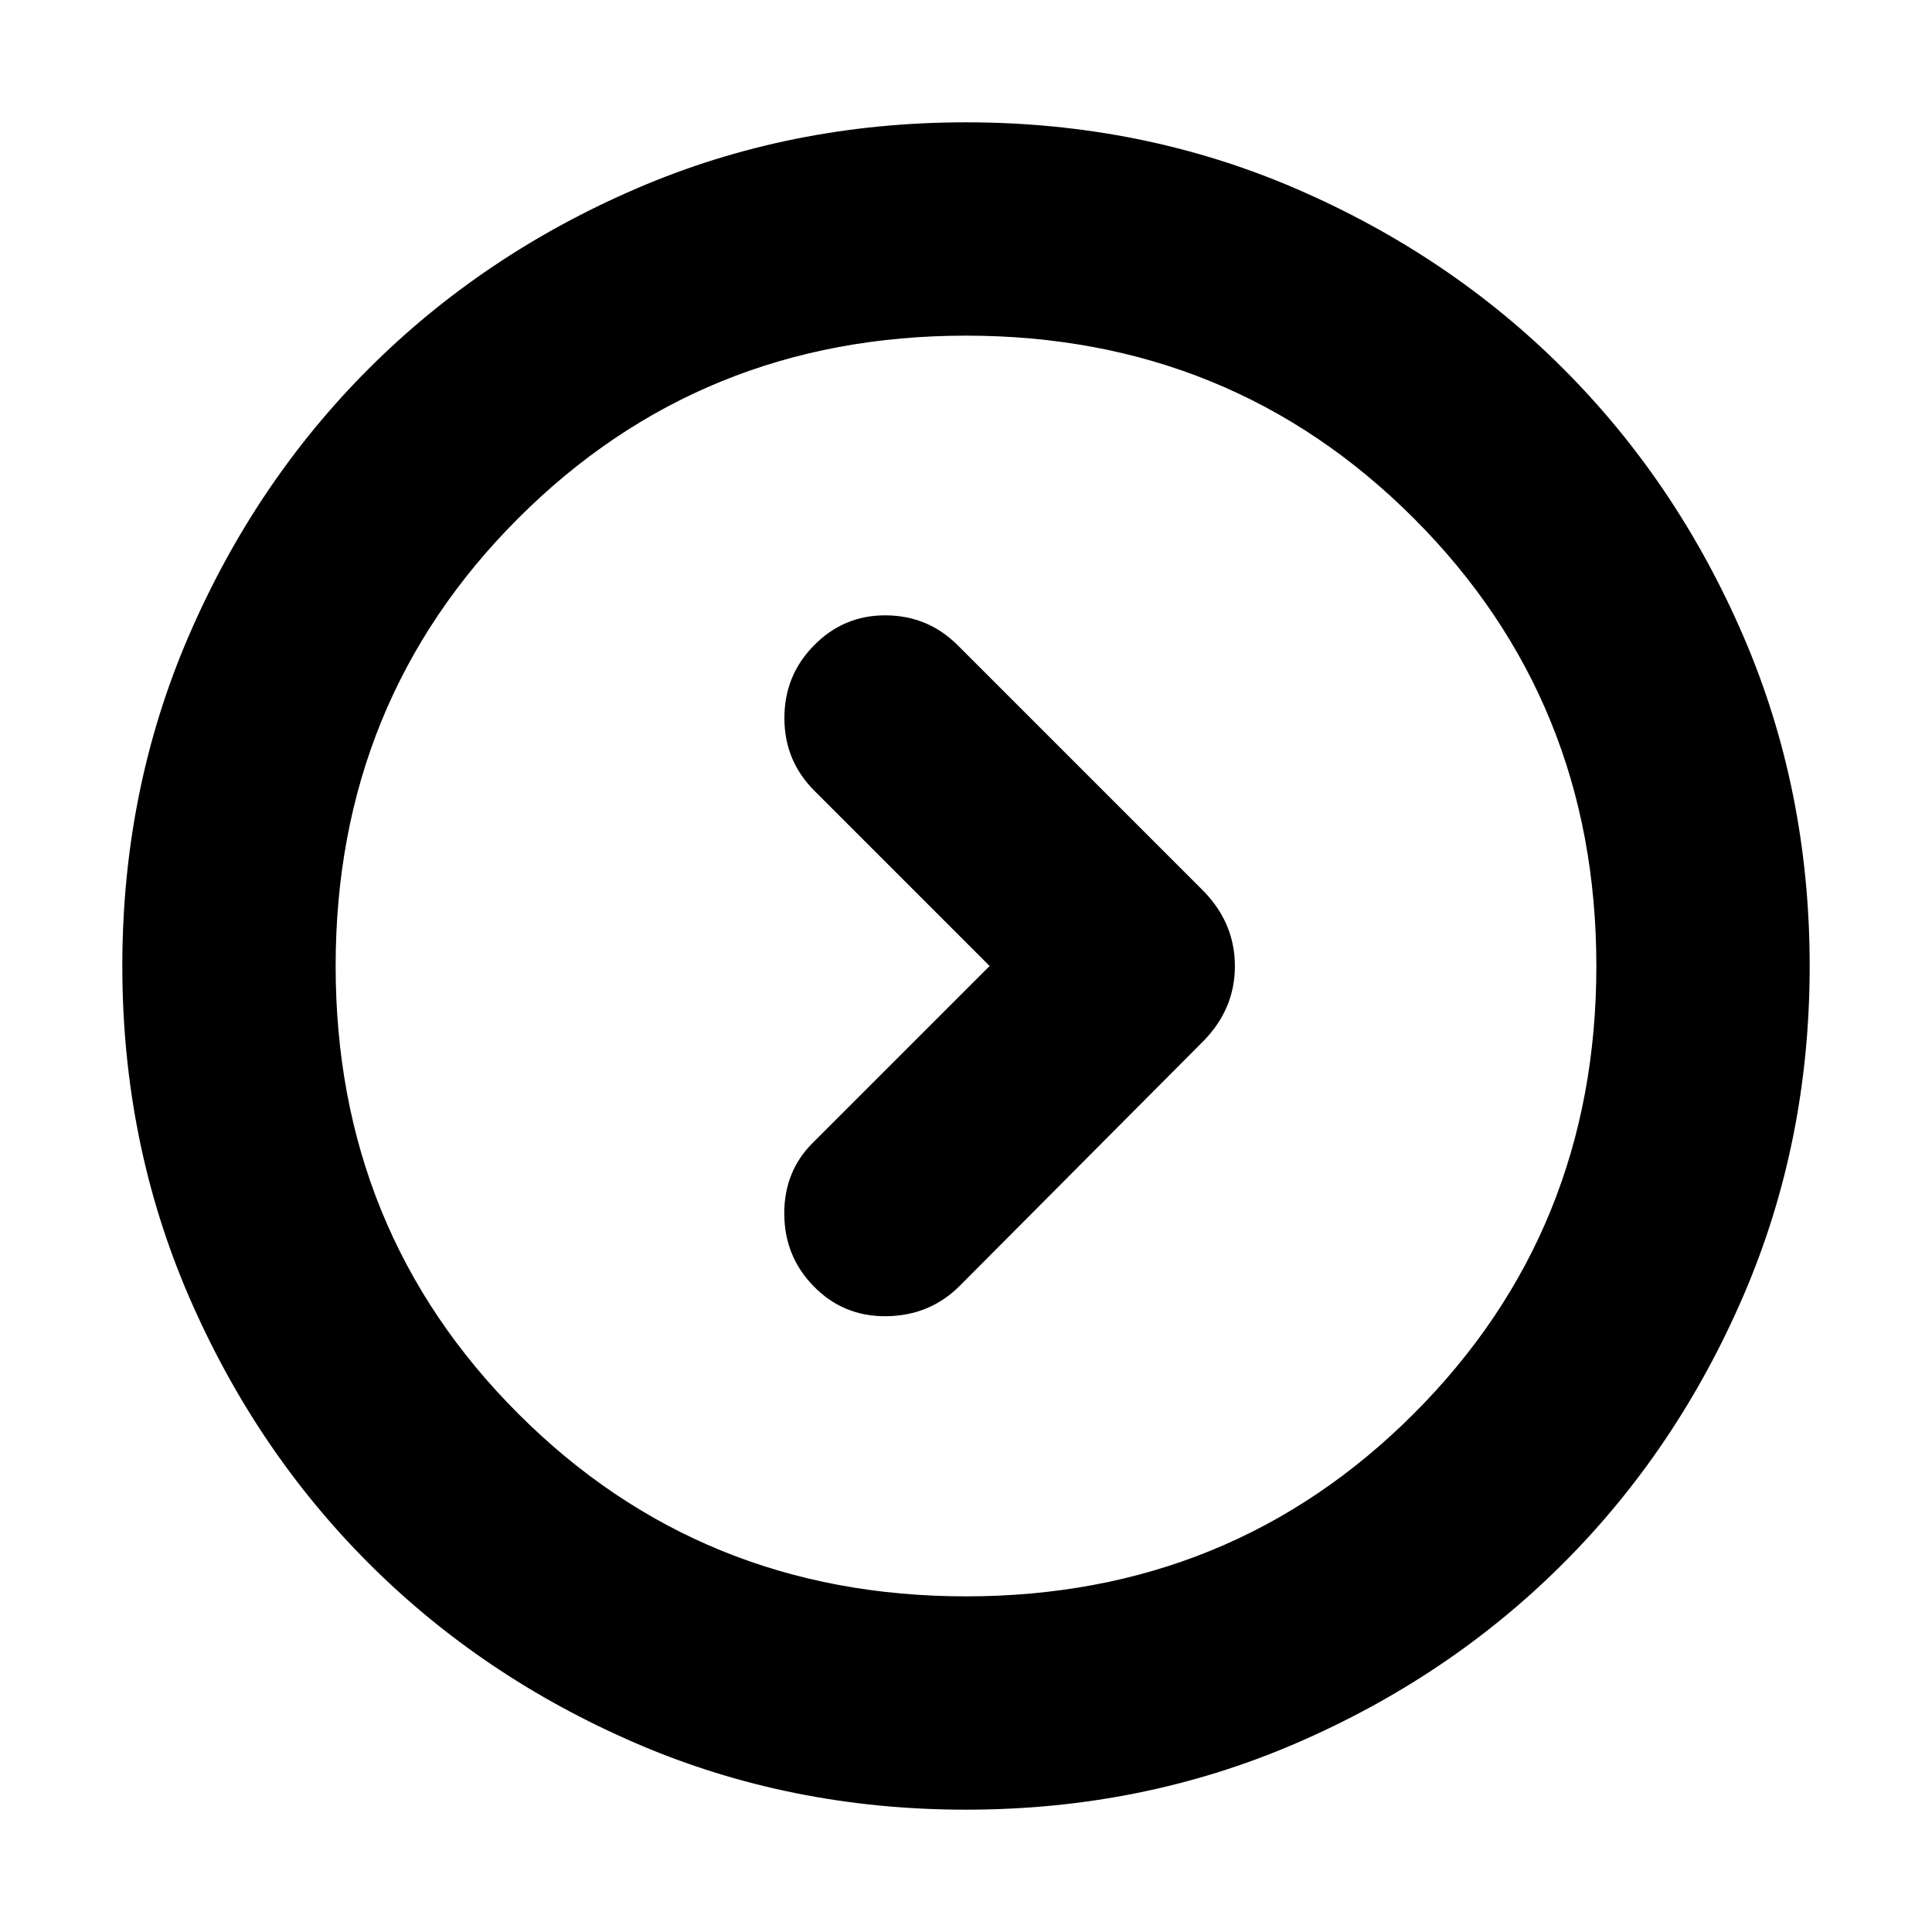 <svg xmlns="http://www.w3.org/2000/svg" height="24" viewBox="0 -960 960 960" width="24"><path d="m491.74-480-87.65 87.65q-14.39 14.11-14.39 35.27 0 21.17 14.39 35.99 14.82 15.39 36.41 15.11 21.59-.28 36.41-15.11l121.31-121.87q15.39-15.85 15.39-36.99t-15.39-37.09L475.91-639.35q-14.82-14.82-35.91-14.89-21.09-.06-35.91 15.33-14.39 14.82-14.33 35.91.07 21.09 14.89 35.91L491.74-480ZM480-60.78q-87.52 0-163.91-32.96-76.38-32.96-132.88-89.47-56.51-56.5-89.47-132.88Q60.78-392.48 60.78-480t32.96-163.91q32.96-76.38 89.47-132.88 56.5-56.51 132.88-89.47 76.39-32.96 163.91-32.96t163.91 32.96q76.38 32.96 132.88 89.47 56.51 56.5 89.47 132.88 32.96 76.39 32.96 163.91t-32.96 163.91q-32.96 76.38-89.47 132.88-56.5 56.51-132.88 89.47Q567.52-60.78 480-60.78Zm0-106q131.74 0 222.48-90.74 90.74-90.74 90.74-222.48t-90.74-222.48Q611.74-793.22 480-793.22t-222.48 90.74Q166.78-611.74 166.78-480t90.74 222.48q90.74 90.74 222.48 90.74ZM480-480Z"/></svg>